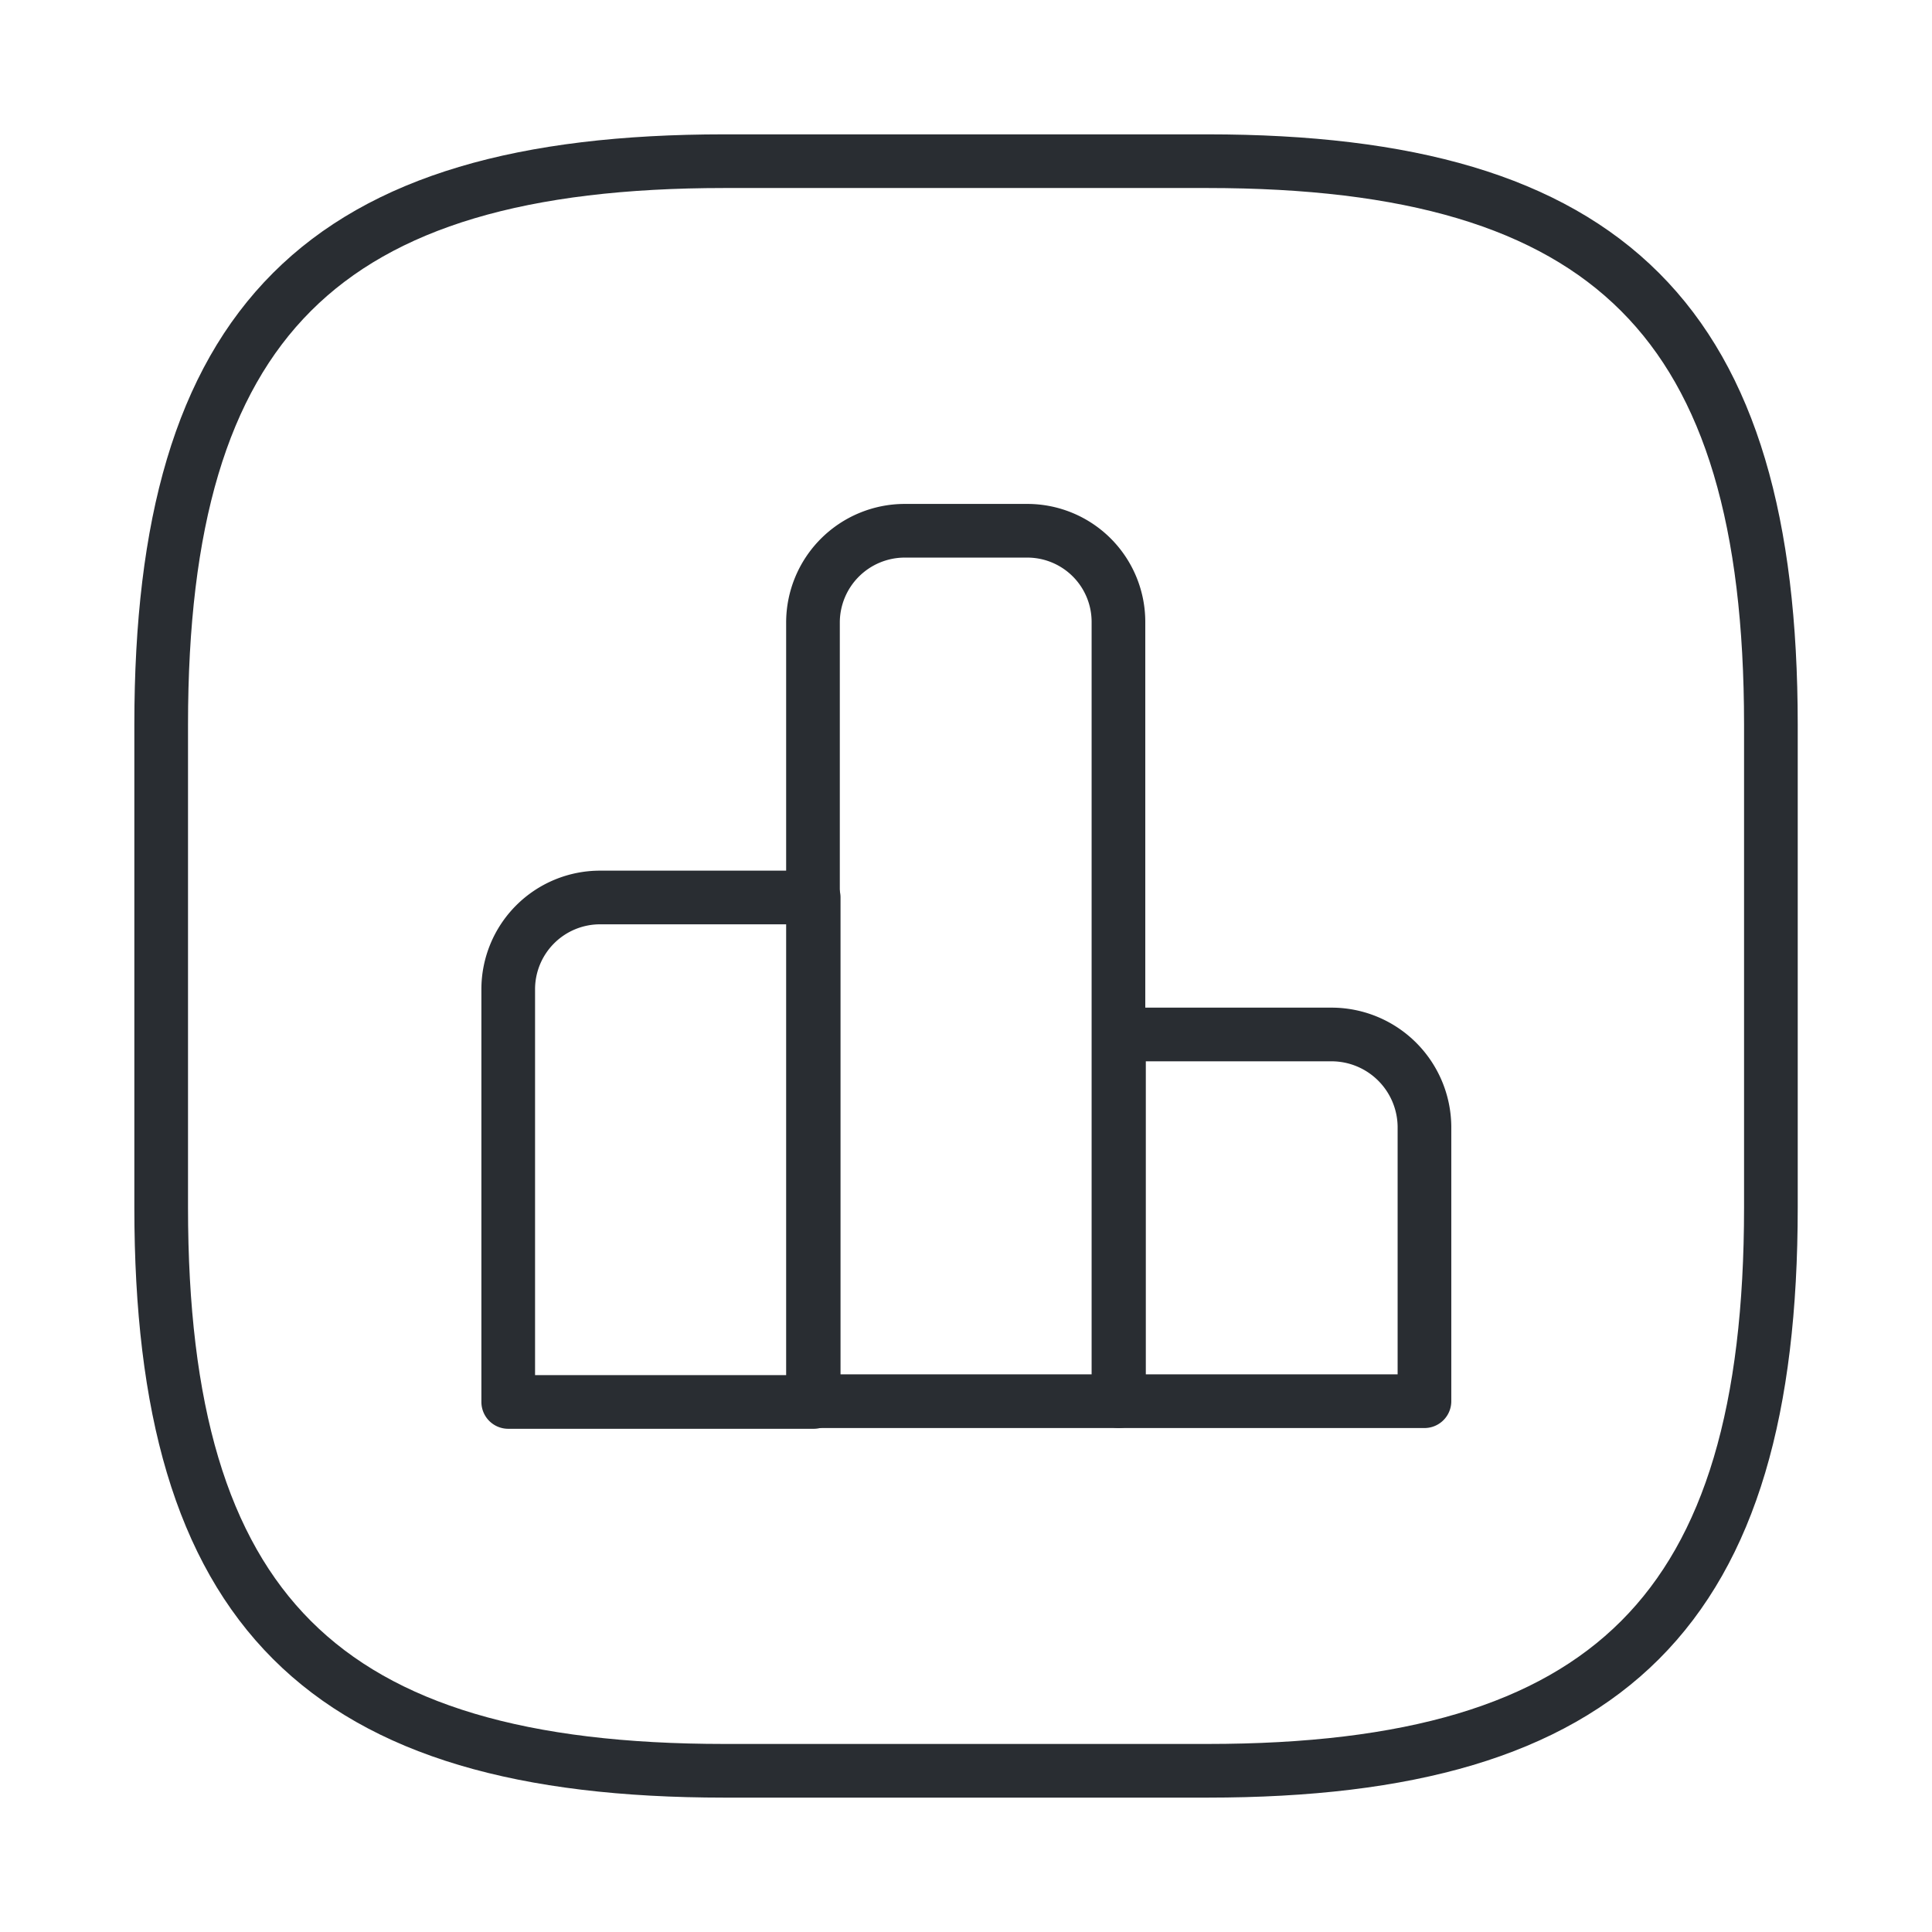 <svg id="vuesax_linear_chart-square" data-name="vuesax/linear/chart-square" xmlns="http://www.w3.org/2000/svg" width="54" height="54" viewBox="0 0 54 54">
  <g id="Group" transform="translate(14.205 14.835)">
    <path id="Vector" d="M8.538,0H2.568A2.567,2.567,0,0,0,0,2.568V14.1H8.538V0Z" transform="translate(0 10.25)" fill="none" stroke="#292d32" stroke-linecap="round" stroke-linejoin="round" stroke-width="1.5"/>
    <path id="Vector-2" data-name="Vector" d="M5.992,0H2.568A2.567,2.567,0,0,0,0,2.568V24.329H8.538V2.568A2.548,2.548,0,0,0,5.992,0Z" transform="translate(8.518)" fill="none" stroke="#292d32" stroke-linecap="round" stroke-linejoin="round" stroke-width="1.5"/>
    <path id="Vector-3" data-name="Vector" d="M5.97,0H0V10.25H8.538V2.568A2.6,2.6,0,0,0,5.97,0Z" transform="translate(17.071 14.079)" fill="none" stroke="#292d32" stroke-linecap="round" stroke-linejoin="round" stroke-width="1.5"/>
  </g>
  <path id="Vector-4" data-name="Vector" d="M15.746,44.989h13.5c11.247,0,15.746-4.5,15.746-15.746v-13.5C44.989,4.5,40.49,0,29.243,0h-13.5C4.5,0,0,4.5,0,15.746v13.5C0,40.49,4.5,44.989,15.746,44.989Z" transform="translate(4.505 4.505)" fill="none" stroke="#292d32" stroke-linecap="round" stroke-linejoin="round" stroke-width="1.5"/>
  <path id="Vector-5" data-name="Vector" d="M0,0H54V54H0Z" fill="none" opacity="0"/>
</svg>
